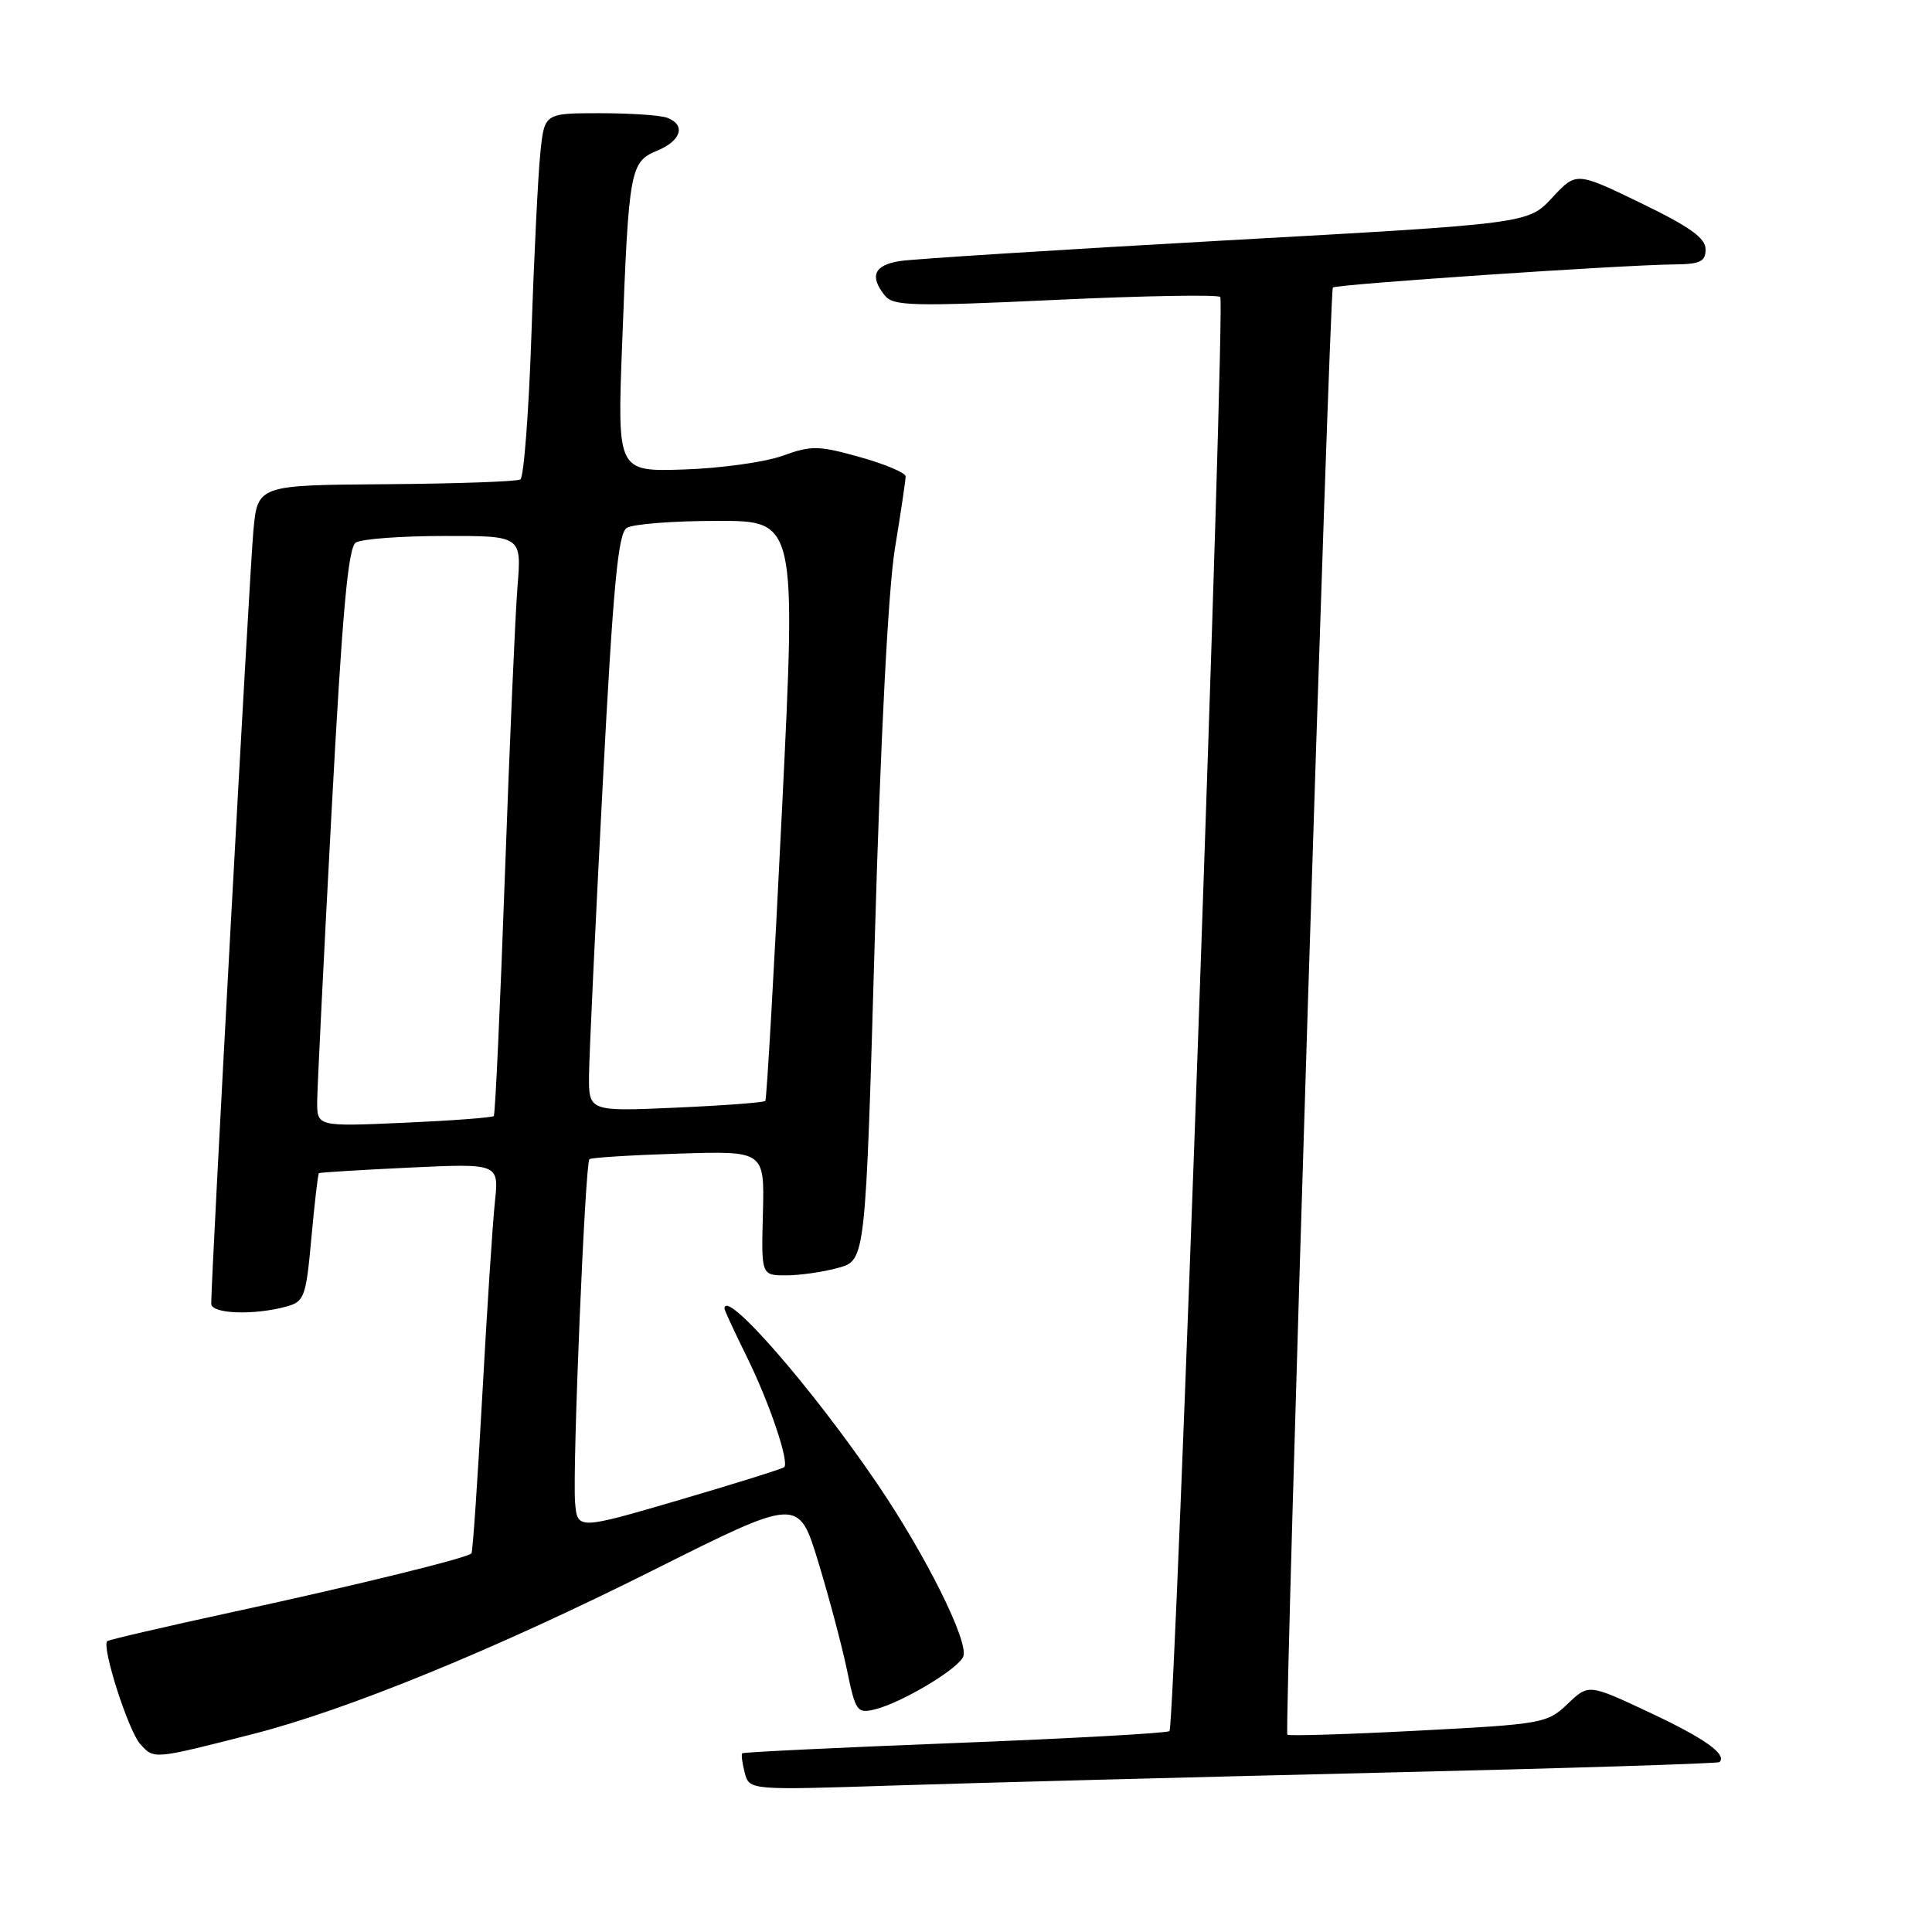 <?xml version="1.0" encoding="UTF-8" standalone="no"?>
<!DOCTYPE svg PUBLIC "-//W3C//DTD SVG 1.1//EN" "http://www.w3.org/Graphics/SVG/1.1/DTD/svg11.dtd" >
<svg xmlns="http://www.w3.org/2000/svg" xmlns:xlink="http://www.w3.org/1999/xlink" version="1.1" viewBox="0 0 256 256">
 <g >
 <path fill="currentColor"
d=" M 182.49 234.90 C 207.24 234.32 227.65 233.68 227.84 233.49 C 228.87 232.47 225.91 230.36 218.61 226.93 C 210.50 223.12 210.50 223.12 207.72 225.77 C 205.03 228.35 204.42 228.46 187.91 229.32 C 178.54 229.81 170.74 230.05 170.58 229.85 C 170.16 229.36 176.17 38.59 176.61 38.10 C 177.00 37.67 214.67 35.12 221.75 35.04 C 225.30 35.01 226.00 34.67 226.00 33.03 C 226.00 31.54 223.89 30.04 217.43 26.91 C 208.86 22.76 208.86 22.76 205.68 26.19 C 202.50 29.63 202.50 29.63 162.50 31.85 C 140.50 33.08 121.04 34.31 119.25 34.59 C 115.82 35.12 115.18 36.59 117.25 39.17 C 118.36 40.55 120.94 40.62 139.79 39.74 C 151.50 39.19 161.35 39.02 161.69 39.35 C 162.39 40.05 155.71 228.63 154.96 229.38 C 154.68 229.65 141.89 230.36 126.54 230.96 C 111.18 231.56 98.49 232.17 98.35 232.32 C 98.20 232.47 98.35 233.63 98.68 234.90 C 99.29 237.21 99.29 237.21 118.39 236.59 C 128.90 236.25 157.75 235.49 182.49 234.90 Z  M 33.50 229.77 C 45.97 226.60 65.72 218.51 86.65 208.01 C 105.81 198.41 105.81 198.41 108.42 206.95 C 109.85 211.65 111.57 218.11 112.23 221.30 C 113.37 226.81 113.57 227.08 115.97 226.49 C 119.51 225.61 127.02 221.12 127.64 219.49 C 128.39 217.54 122.69 206.10 116.26 196.63 C 107.62 183.91 96.00 170.59 96.00 173.40 C 96.00 173.62 97.30 176.43 98.89 179.65 C 101.91 185.74 104.62 193.73 103.91 194.41 C 103.68 194.62 97.42 196.58 90.00 198.76 C 76.50 202.71 76.50 202.71 76.20 199.05 C 75.84 194.63 77.53 154.12 78.10 153.60 C 78.32 153.39 83.63 153.06 89.90 152.86 C 101.30 152.50 101.30 152.50 101.09 160.75 C 100.87 169.00 100.87 169.00 104.19 168.99 C 106.01 168.99 109.12 168.54 111.09 167.99 C 114.69 166.99 114.69 166.99 115.92 124.25 C 116.67 97.97 117.70 78.13 118.57 72.75 C 119.36 67.94 120.00 63.61 120.00 63.13 C 120.00 62.65 117.28 61.50 113.95 60.57 C 108.46 59.03 107.52 59.01 103.70 60.39 C 101.39 61.23 95.52 62.05 90.65 62.21 C 81.79 62.50 81.79 62.50 82.44 45.50 C 83.31 22.42 83.49 21.45 87.07 19.97 C 90.27 18.65 90.91 16.56 88.42 15.61 C 87.55 15.27 83.53 15.00 79.49 15.00 C 72.14 15.00 72.14 15.00 71.60 20.25 C 71.30 23.14 70.76 33.94 70.42 44.26 C 70.07 54.58 69.41 63.25 68.95 63.53 C 68.50 63.81 60.48 64.09 51.13 64.16 C 34.13 64.28 34.13 64.28 33.57 70.39 C 33.07 75.86 27.95 169.68 27.99 172.75 C 28.00 174.11 33.67 174.31 38.00 173.11 C 40.33 172.46 40.55 171.83 41.26 164.03 C 41.68 159.41 42.13 155.56 42.26 155.45 C 42.39 155.35 47.82 155.02 54.31 154.71 C 66.12 154.16 66.12 154.16 65.57 159.33 C 65.27 162.17 64.52 173.72 63.90 185.00 C 63.28 196.28 62.64 205.65 62.47 205.83 C 61.92 206.44 47.50 209.99 31.02 213.56 C 21.95 215.53 14.39 217.28 14.21 217.46 C 13.44 218.22 17.01 229.35 18.57 231.08 C 20.43 233.14 20.22 233.16 33.50 229.77 Z  M 42.03 145.89 C 42.05 144.03 42.90 126.80 43.93 107.62 C 45.36 81.05 46.12 72.54 47.15 71.89 C 47.89 71.42 53.14 71.02 58.81 71.02 C 69.12 71.00 69.12 71.00 68.57 77.75 C 68.27 81.46 67.52 98.67 66.90 116.00 C 66.28 133.32 65.62 147.67 65.43 147.88 C 65.23 148.09 59.88 148.49 53.54 148.77 C 42.00 149.28 42.00 149.28 42.03 145.89 Z  M 78.05 142.39 C 78.08 139.70 78.89 122.51 79.85 104.18 C 81.25 77.58 81.89 70.68 83.05 69.95 C 83.85 69.44 89.23 69.02 95.00 69.02 C 105.50 69.00 105.50 69.00 103.62 107.25 C 102.59 128.29 101.59 145.67 101.41 145.88 C 101.22 146.09 95.88 146.49 89.54 146.77 C 78.00 147.28 78.00 147.28 78.05 142.39 Z "/>
</g>
</svg>